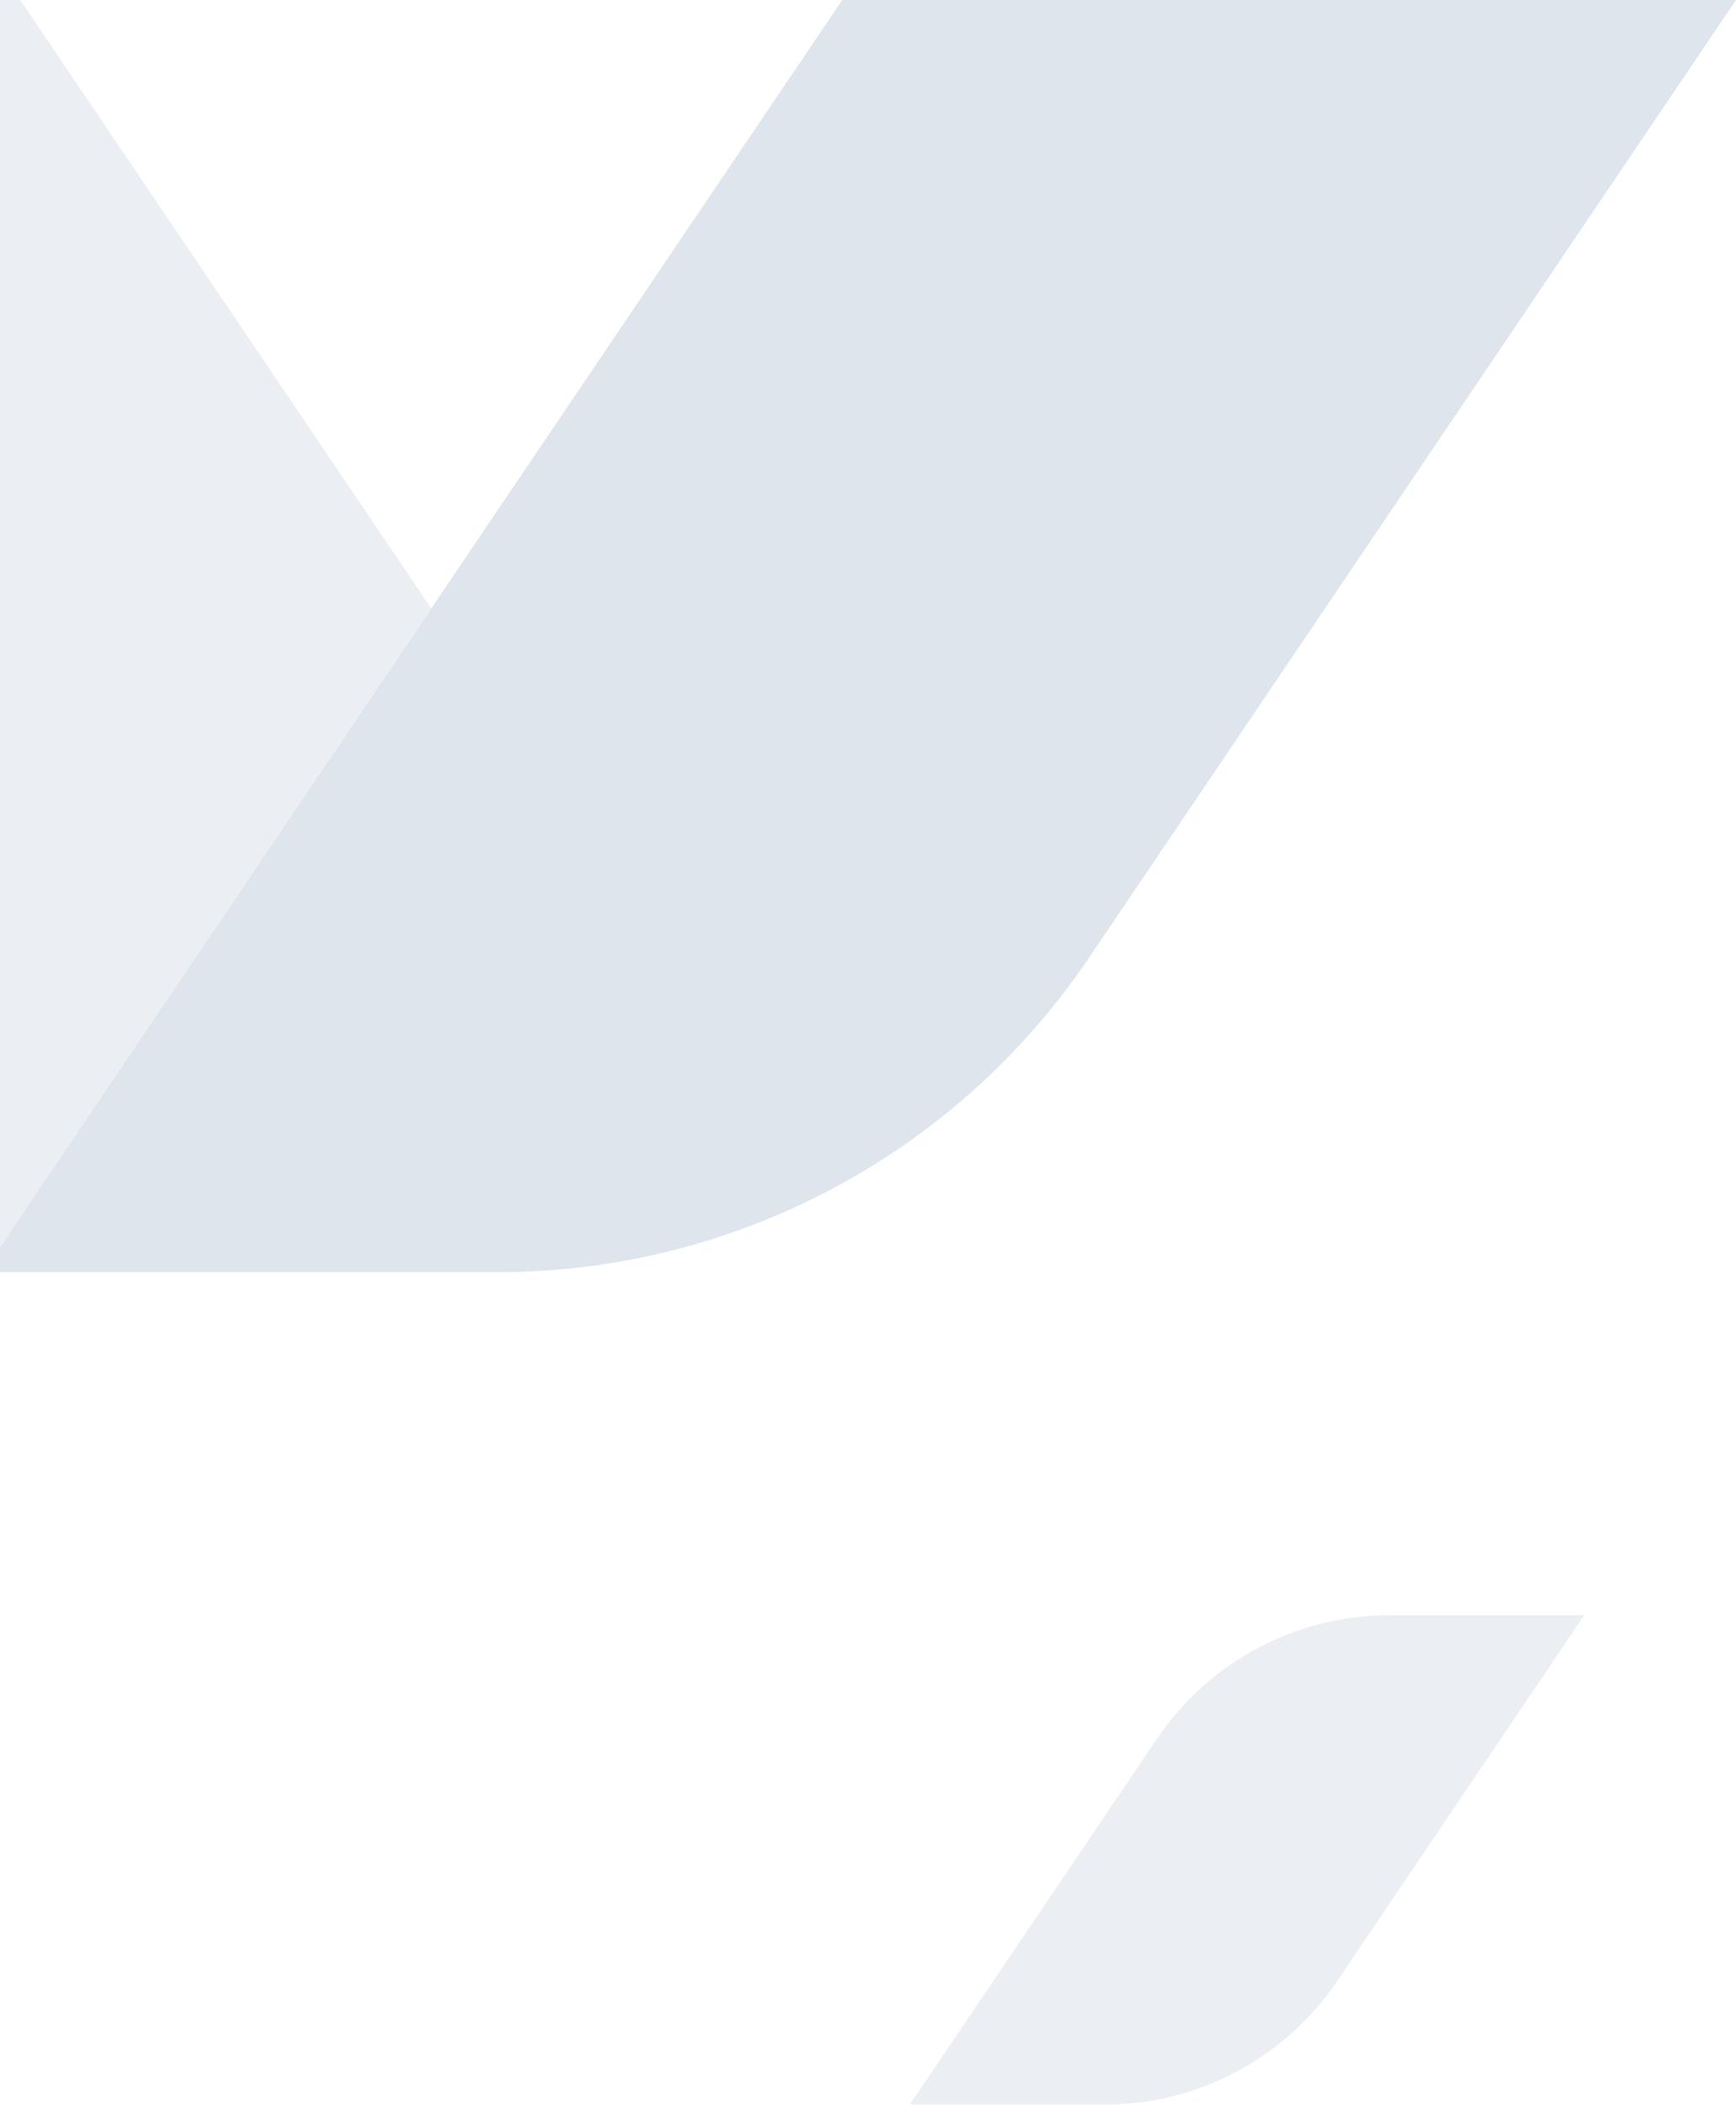 <svg width="203" height="246" viewBox="0 0 203 246" fill="none" xmlns="http://www.w3.org/2000/svg">
<g opacity="0.33" clip-path="url(#clip0_1_194)">
<path d="M135.284 203.235L106.382 246L129.155 246C134.525 246.001 139.812 244.685 144.555 242.167C149.298 239.65 153.351 236.008 156.359 231.561L185.261 188.785L162.488 188.785C157.118 188.785 151.829 190.102 147.086 192.621C142.343 195.141 138.29 198.785 135.284 203.235V203.235Z" fill="#C2CFDB"/>
<path d="M-2 148.694L58.182 148.694C71.833 148.694 85.275 145.346 97.33 138.943C109.385 132.541 119.685 123.28 127.327 111.971L203 0L98.489 -4.56831e-06L-2 148.694Z" fill="#9CB1C6"/>
<path d="M50.43 71.116L2.366 -2.10091e-06L-2 -2.29177e-06L-2 148.184L-1.828 148.439L50.43 71.116Z" fill="#C2CFDB"/>
</g>
<defs>
<clipPath id="clip0_1_194">
<rect width="246" height="205" fill="white" transform="translate(203) rotate(90)"/>
</clipPath>
</defs>
</svg>
